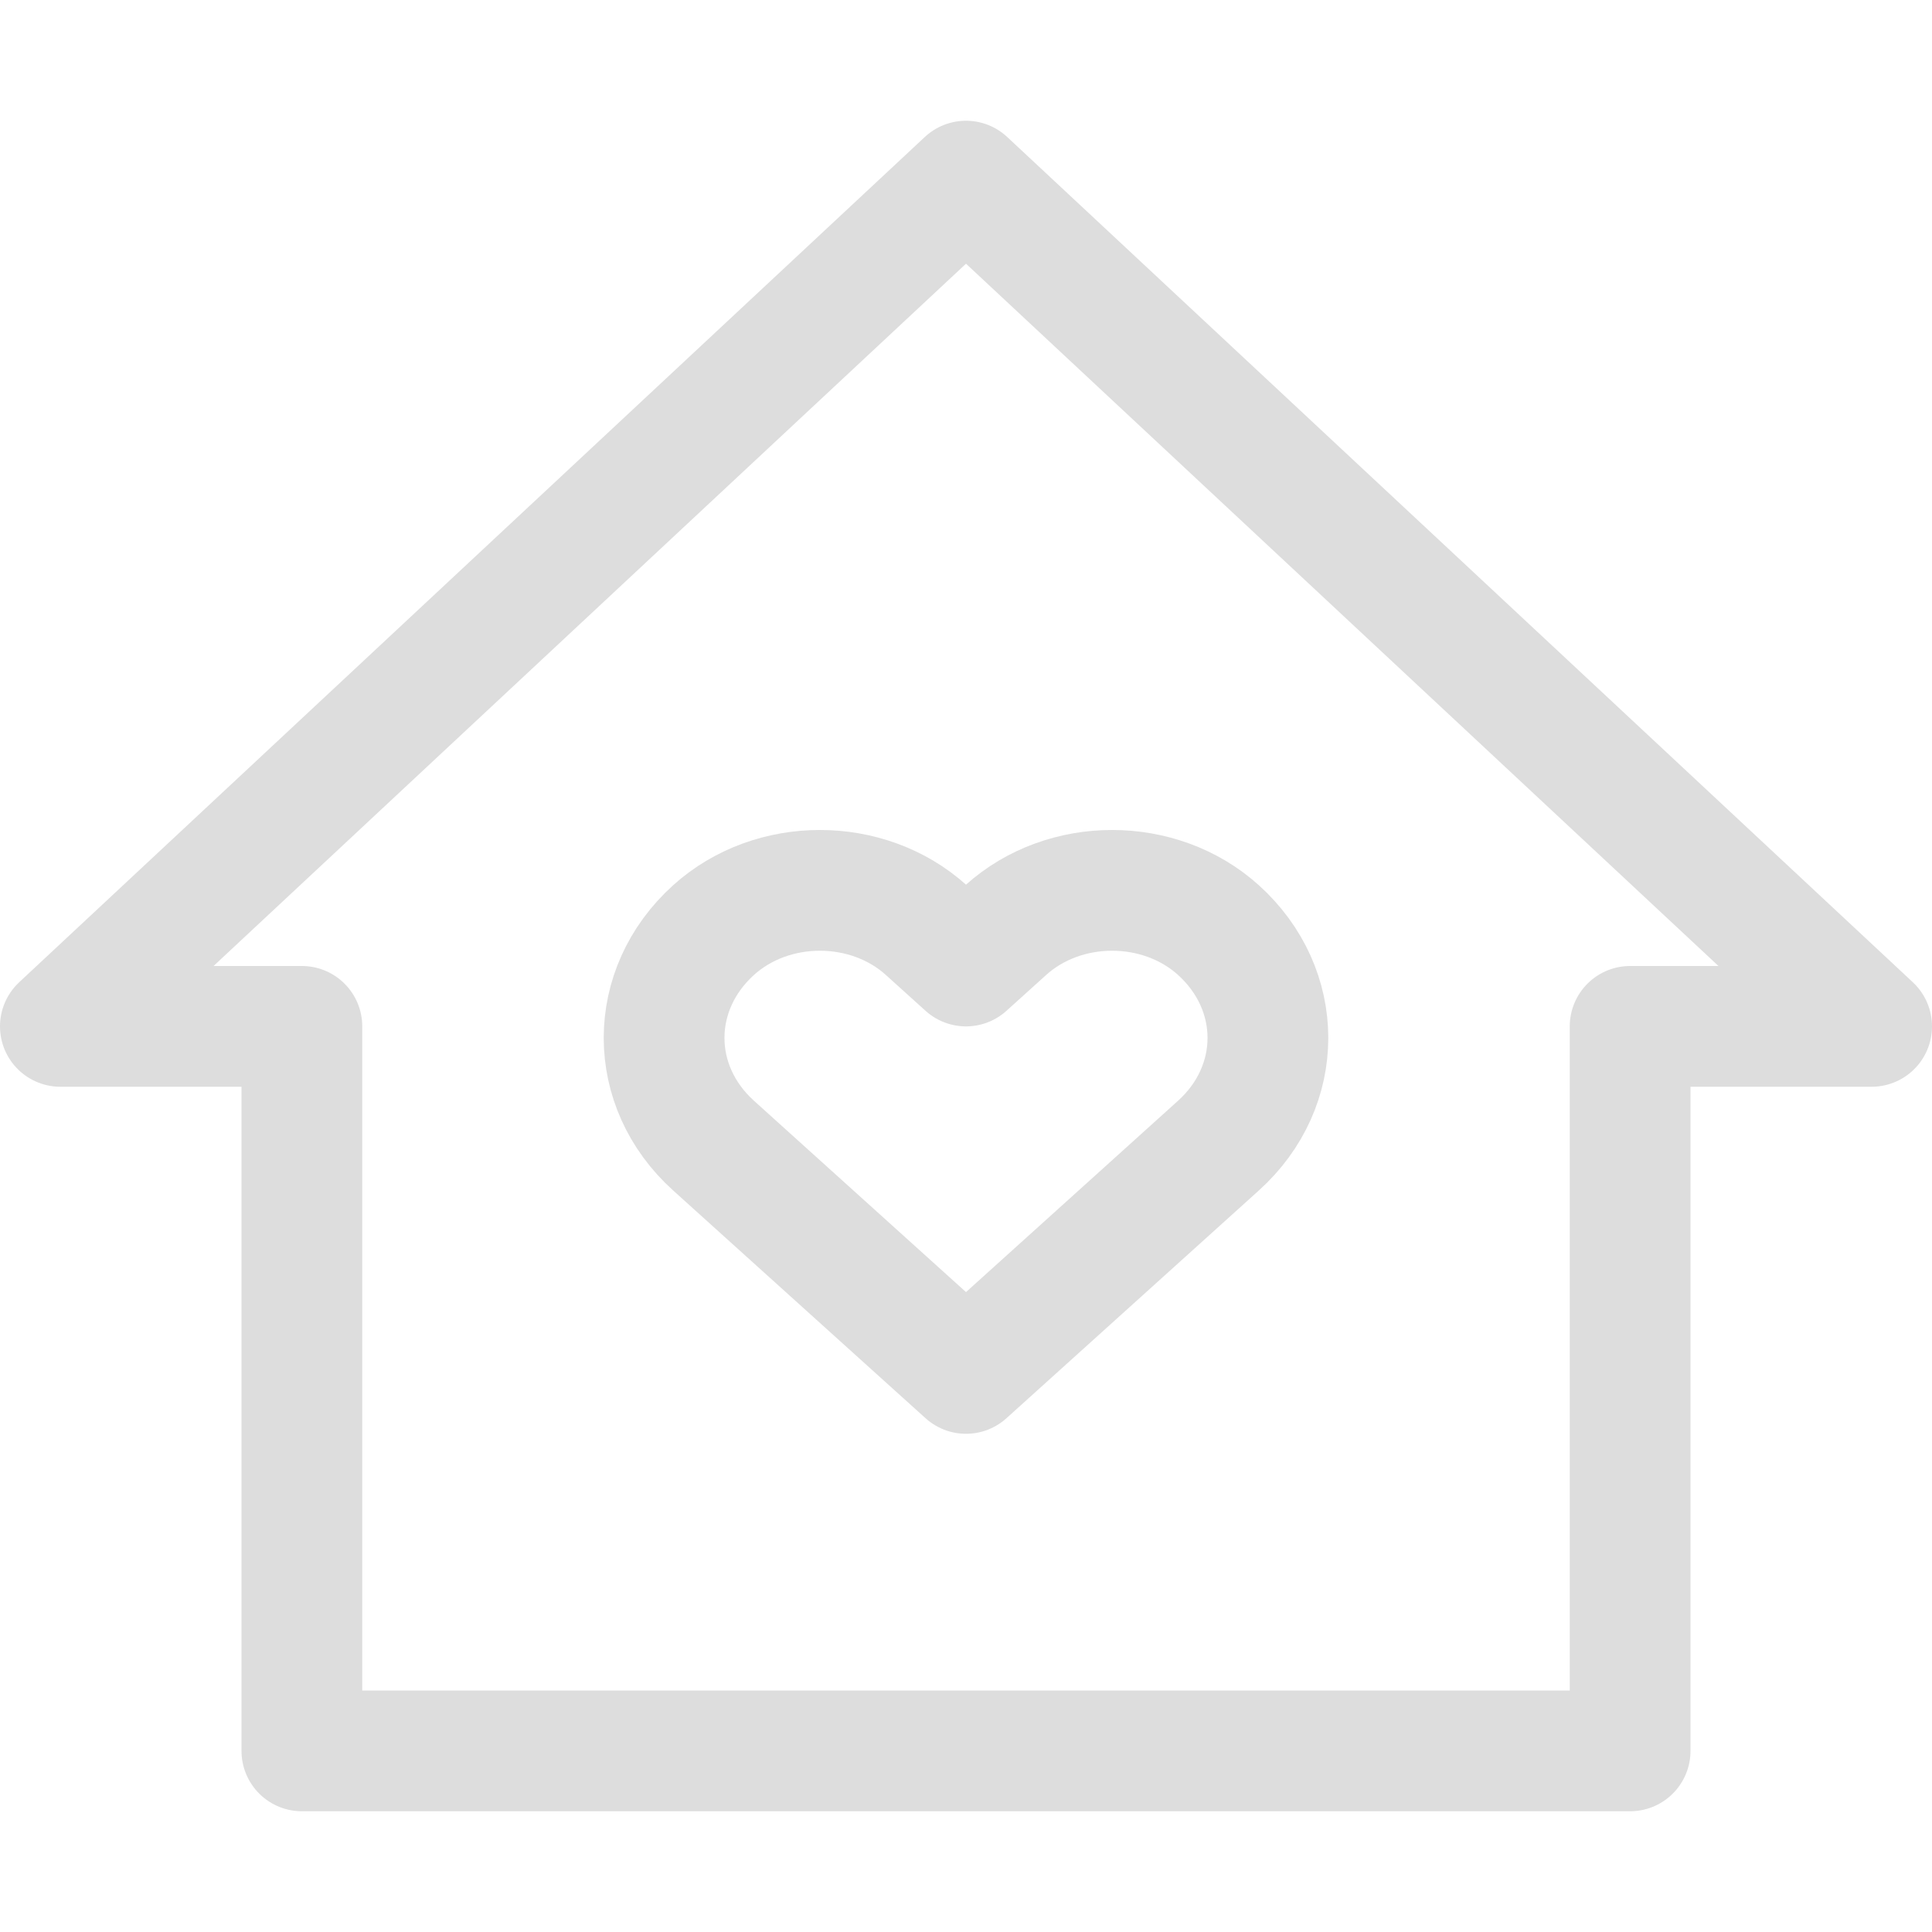 <?xml version="1.0" encoding="UTF-8"?>
<svg width="16px" height="16px" viewBox="0 0 16 16" version="1.1" xmlns="http://www.w3.org/2000/svg" xmlns:xlink="http://www.w3.org/1999/xlink">
    <!-- Generator: Sketch 48.2 (47327) - http://www.bohemiancoding.com/sketch -->
    <title>home_normal_16px</title>
    <desc>Created with Sketch.</desc>
    <defs></defs>
    <g id="UI图标" stroke="none" stroke-width="1" fill="none" fill-rule="evenodd">
        <g id="home_normal_16px">
            <rect id="Rectangle-1" fill-opacity="0.5" fill="#A1A1A1" opacity="0" x="0" y="0" width="16" height="16"></rect>
            <g transform="translate(0, 1)" stroke="#DDDDDD" stroke-linecap="round" stroke-linejoin="round">
                <polygon id="Path-6" points="2.5 7.5 0.5 7.5 8 0.5 15.5 7.5 13.5 7.5 13.5 13.5 2.5 13.5"></polygon>
                <path d="M7.67,6.702 L8,7 L8.33,6.702 C8.816,6.264 9.604,6.264 10.09,6.702 C10.637,7.196 10.637,7.995 10.09,8.488 L8,10.374 L5.91,8.488 C5.363,7.995 5.363,7.196 5.91,6.702 C6.396,6.264 7.184,6.264 7.67,6.702 Z" id="Fill-1"></path>
            </g>
        </g>
    </g>
</svg>